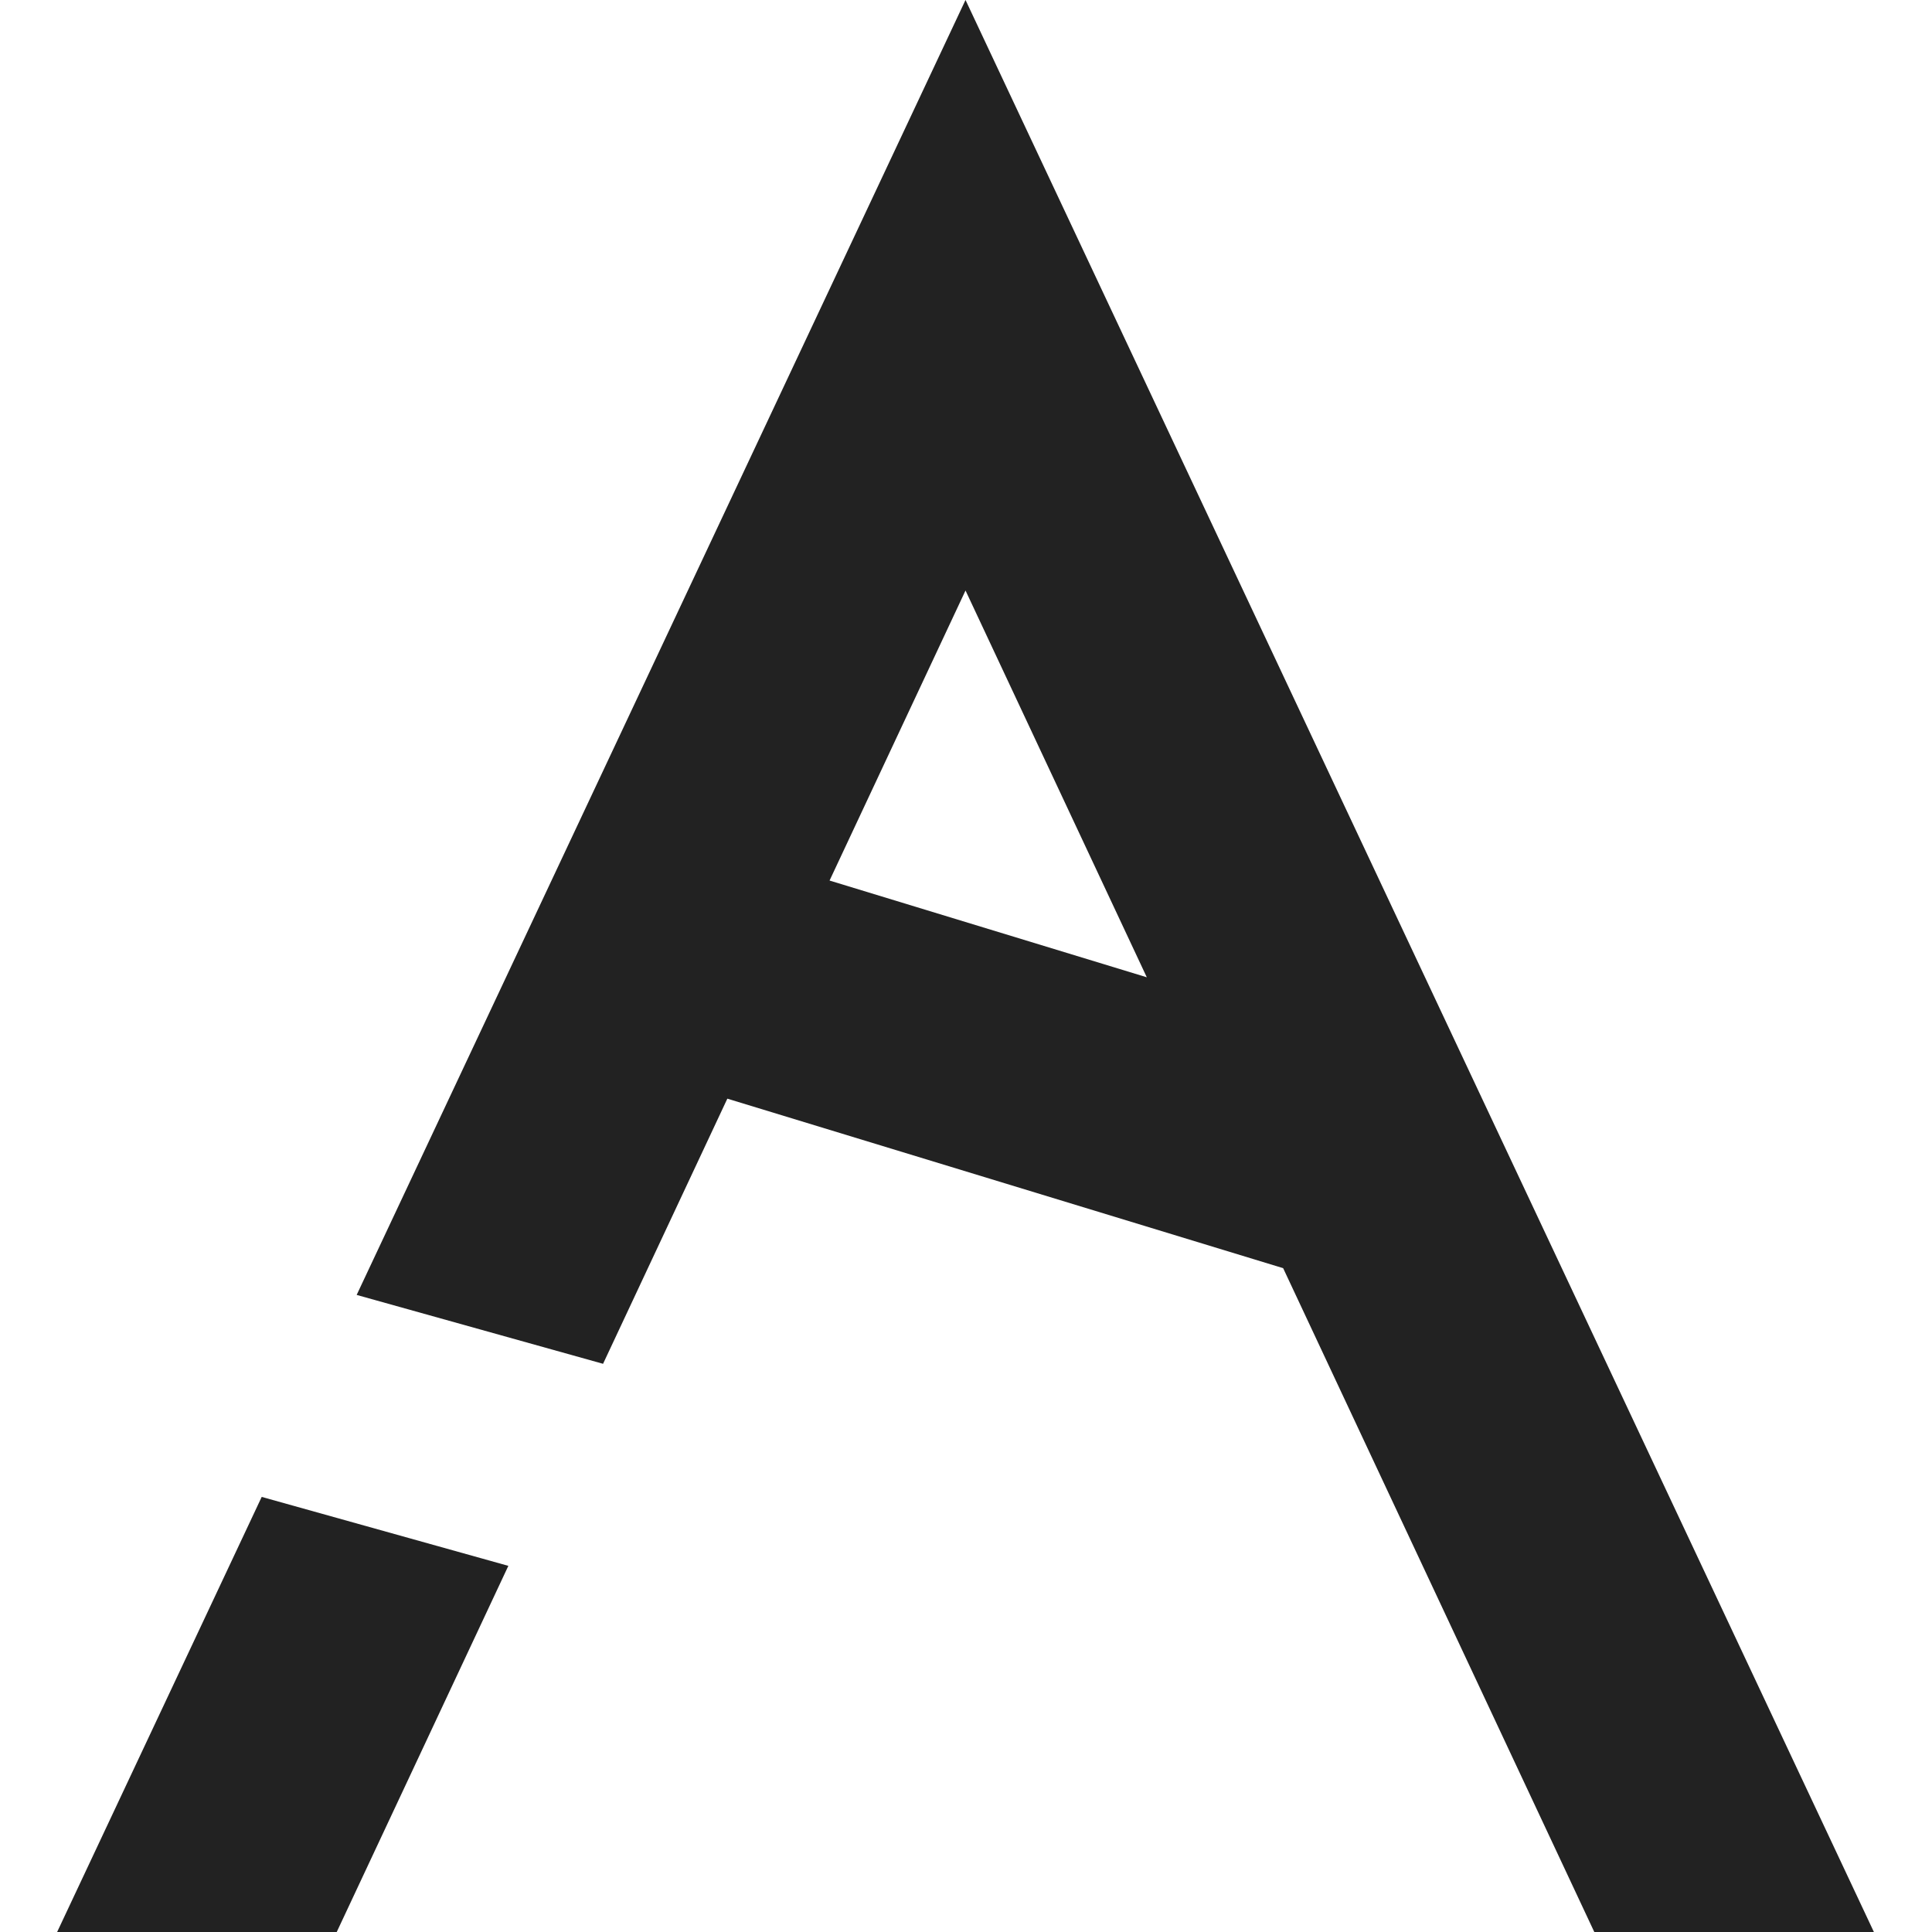 <?xml version="1.0" encoding="UTF-8" standalone="no"?>
<!-- Created with Inkscape (http://www.inkscape.org/) -->

<svg
   width="1000"
   height="1000"
   viewBox="0 0 264.583 264.583"
   version="1.1"
   id="svg5"
   inkscape:version="1.2 (dc2aeda, 2022-05-15)"
   sodipodi:docname="logo-inverse.svg"
   xml:space="preserve"
   inkscape:export-filename="logo-bg-inverse.png"
   inkscape:export-xdpi="96"
   inkscape:export-ydpi="96"
   xmlns:inkscape="http://www.inkscape.org/namespaces/inkscape"
   xmlns:sodipodi="http://sodipodi.sourceforge.net/DTD/sodipodi-0.dtd"
   xmlns="http://www.w3.org/2000/svg"
   xmlns:svg="http://www.w3.org/2000/svg"><sodipodi:namedview
     id="namedview7"
     pagecolor="#363636"
     bordercolor="#000000"
     borderopacity="0.25"
     inkscape:showpageshadow="2"
     inkscape:pageopacity="0"
     inkscape:pagecheckerboard="false"
     inkscape:deskcolor="#dcc6c6"
     inkscape:document-units="px"
     showgrid="false"
     inkscape:zoom="0.70710678"
     inkscape:cx="410.12193"
     inkscape:cy="542.3509"
     inkscape:window-width="1920"
     inkscape:window-height="1016"
     inkscape:window-x="0"
     inkscape:window-y="27"
     inkscape:window-maximized="1"
     inkscape:current-layer="layer1"
     showguides="false"
     inkscape:lockguides="false"><inkscape:grid
       type="xygrid"
       id="grid280" /><sodipodi:guide
       position="0,264.583"
       orientation="500,0"
       id="guide496"
       inkscape:locked="false" /><sodipodi:guide
       position="0,132.292"
       orientation="0,500"
       id="guide498"
       inkscape:locked="false" /><sodipodi:guide
       position="132.292,132.292"
       orientation="-500,0"
       id="guide500"
       inkscape:locked="false" /><sodipodi:guide
       position="132.292,264.583"
       orientation="0,-500"
       id="guide502"
       inkscape:locked="false" /></sodipodi:namedview><defs
     id="defs2"><inkscape:perspective
       sodipodi:type="inkscape:persp3d"
       inkscape:vp_x="0 : 132.29167 : 1"
       inkscape:vp_y="0 : 999.99996 : 0"
       inkscape:vp_z="264.58334 : 132.29167 : 1"
       inkscape:persp3d-origin="132.29166 : 88.194449 : 1"
       id="perspective865" /></defs><g
     inkscape:label="Layer 1"
     inkscape:groupmode="layer"
     id="layer1"><g
       id="g9502"
       transform="matrix(1.809,0,0,1.623,-107.089,-82.422)"
       style="fill:#222222;fill-opacity:1"><g
         id="g3234"
         transform="translate(-275.167,52.917)"
         style="fill:#222222;fill-opacity:1"><g
           id="g3228"
           style="fill:#222222;fill-opacity:1"><g
             id="g3271"
             transform="matrix(1,0,0,1.038,0,5.252)"
             style="fill:#222222;fill-opacity:1"><path
               id="rect1255"
               style="fill:#222222;fill-opacity:1;stroke-width:0.265"
               d="m 407.458,-7.118 -46.092,105.268 18.653,5.599 9.408,-21.553 42.077,13.779 23.579,54.018 h 21.167 z m 0,48.006 13.724,31.441 -24.016,-7.864 z m -53.281,73.681 -15.511,35.424 h 21.167 l 13.016,-29.819 z" /></g></g></g></g></g></svg>
